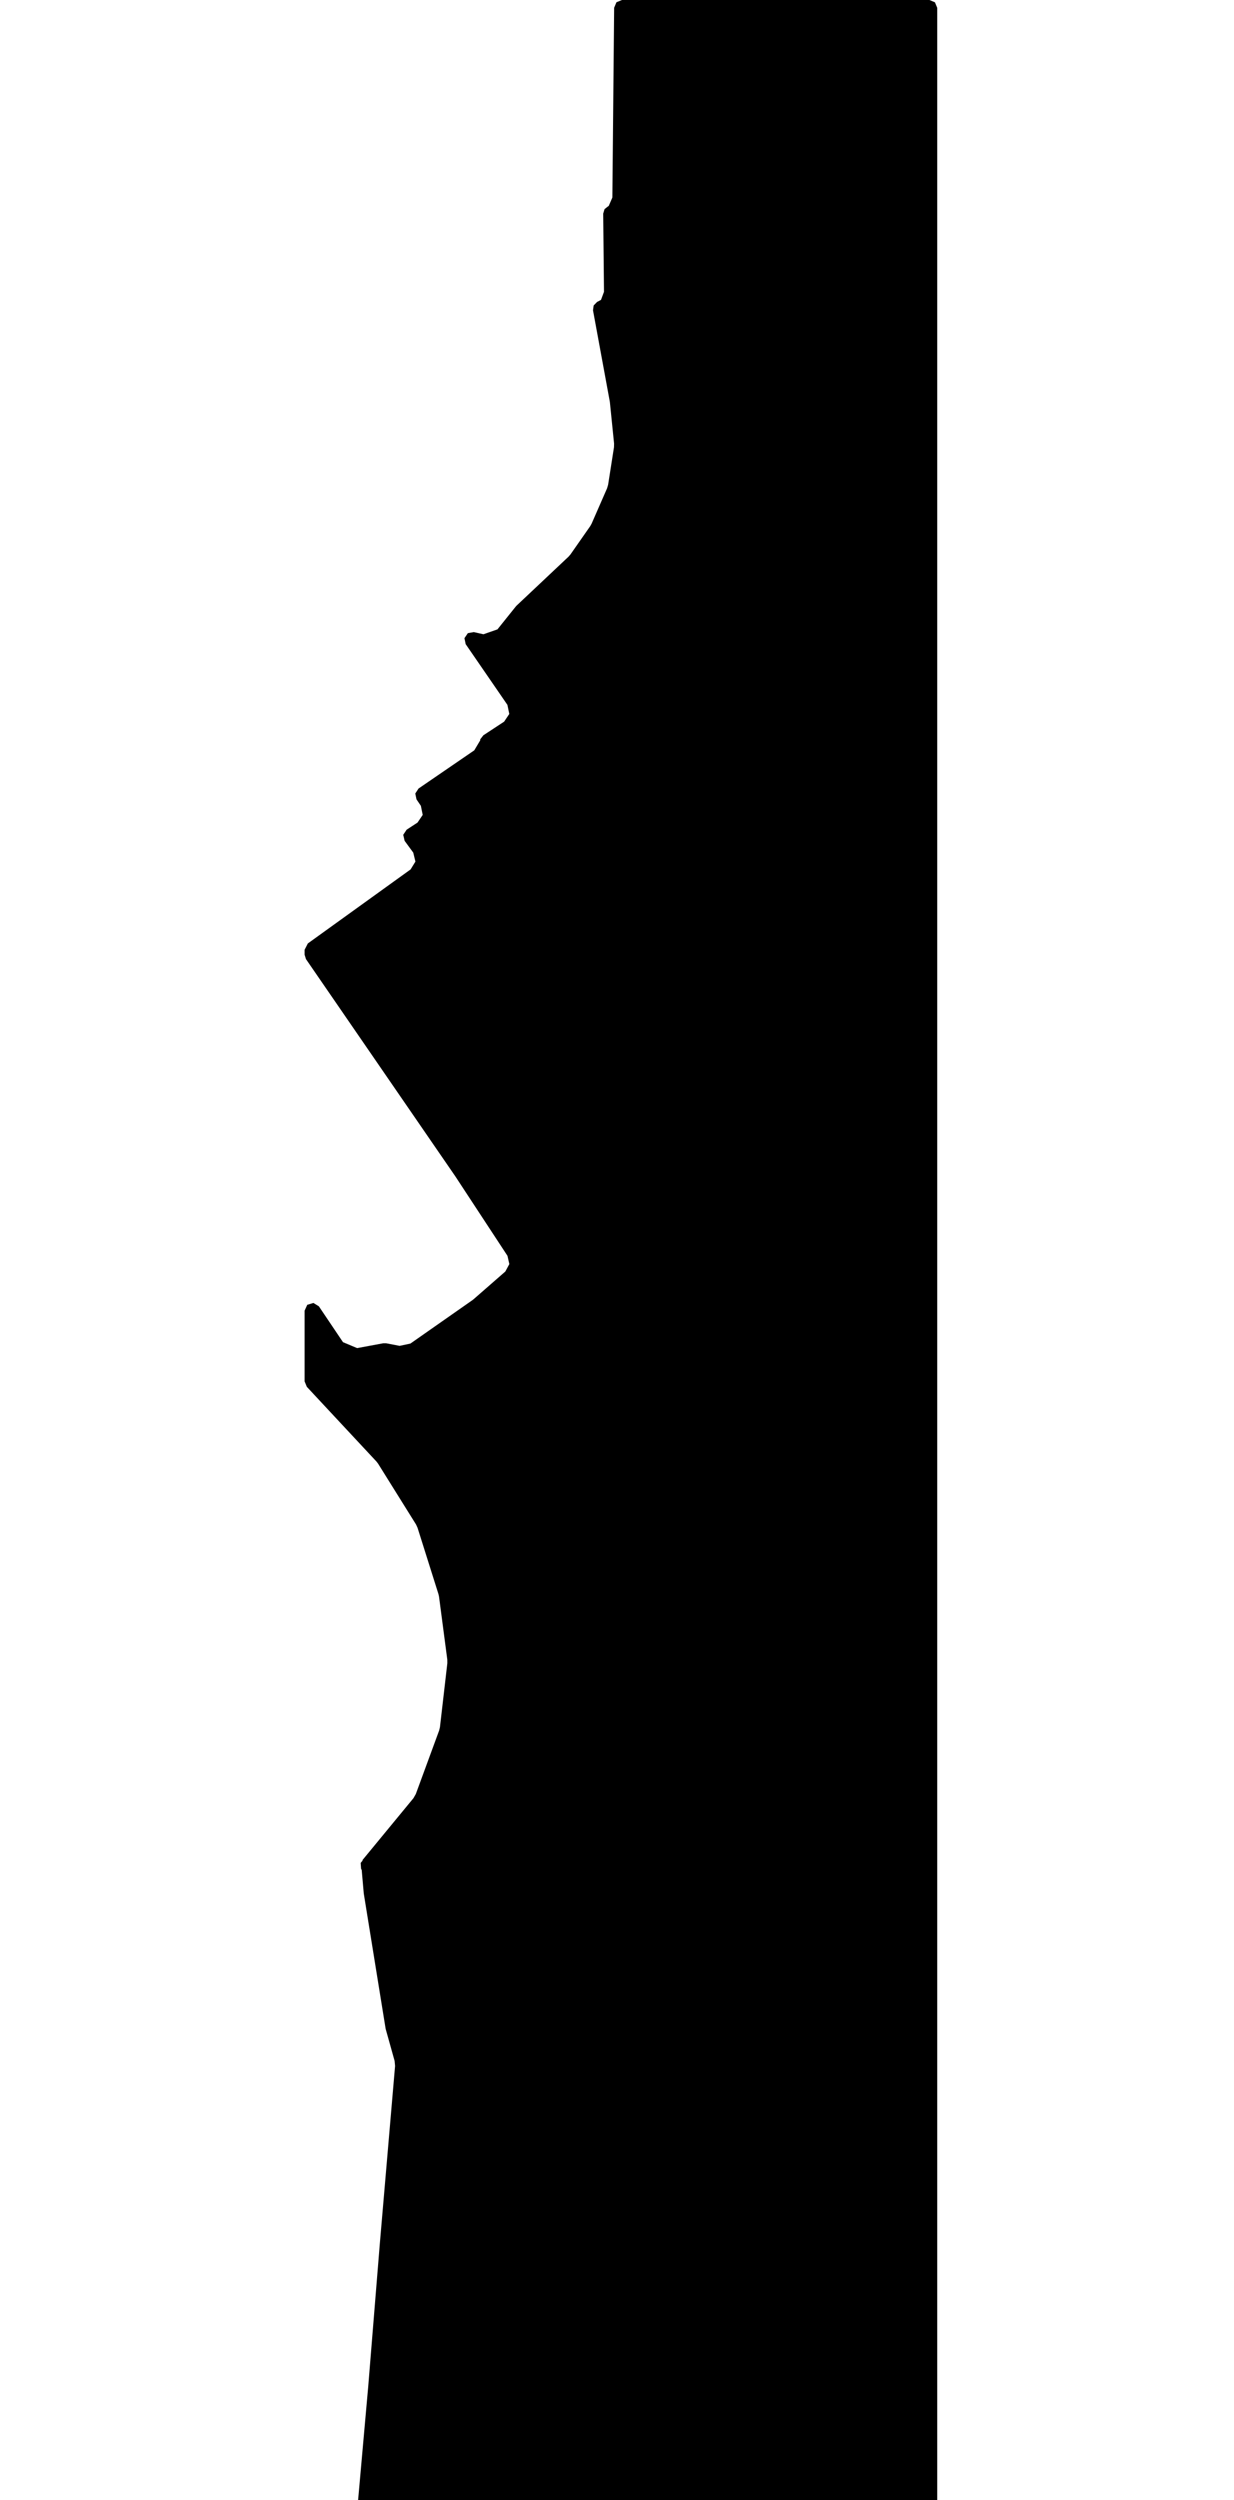 <svg xmlns="http://www.w3.org/2000/svg" version="1.1" width="592.5px" height="1200px">
  <polygon class="bin" points="174.164,892.941 173.174,894.163 173.364,896.903 173.677,897.561 174.133,902.775 174.651,908.678 174.685,908.947 176.117,917.834 178.45,932.247 180.954,947.765 183.194,961.599 185.134,973.59 185.225,974.003 186.257,977.685 189.47,989.173 189.698,991.613 189.446,994.518 188.209,1008.921 187.021,1022.754 183.229,1066.923 182.357,1077.068 182.356,1077.086 182.001,1081.462 180.909,1094.876 179.689,1109.907 178.526,1124.233 177.298,1139.337 176.819,1145.275 176.814,1145.337 176.121,1153.066 172.152,1197.633 171.637,1203.418 172.606,1206.281 175.372,1207.5 446.25,1207.5 448.902,1206.402 450,1203.75 450,3.75 448.902,1.098 446.25,0.0 298.628,0.0 295.989,1.086 294.878,3.715 294.026,94.806 292.258,98.896 292.034,98.982 290.275,100.374 289.625,102.521 290.003,140.069 288.571,143.933 286.666,144.939 285.044,146.619 284.73,148.934 292.774,192.646 292.852,193.198 294.848,212.919 294.8,214.672 291.985,232.665 291.492,234.355 284.053,251.363 283.39,252.546 273.911,266.111 272.99,267.177 248.053,290.669 247.7,291.052 238.85,302.083 232.127,304.433 229.375,303.812 227.511,303.39 224.641,303.902 223.005,306.316 223.593,309.172 243.636,338.323 244.538,342.681 242.056,346.374 232.084,352.921 230.596,354.838 230.595,355.323 227.724,360.142 200.961,378.474 199.396,380.871 199.977,383.674 202.085,386.78 202.963,391.133 200.474,394.81 195.25,398.223 193.612,400.691 194.276,403.579 198.425,409.239 199.465,413.533 197.148,417.295 147.808,452.831 146.25,455.874 146.25,458.226 146.91,460.351 218.59,564.563 218.673,564.687 243.666,602.765 244.561,606.72 242.635,610.29 227.394,623.594 226.815,624.048 197.056,644.873 191.873,645.978 185.41,644.734 184.018,644.729 171.472,647.055 164.684,644.205 153.111,627.004 150.482,625.378 147.524,626.28 146.25,629.097 146.25,663.02 147.336,665.659 147.533,665.858 158.845,677.999 180.734,701.471 181.538,702.519 199.753,731.699 200.477,733.27 210.536,765.155 210.796,766.327 214.776,796.608 214.789,798.291 211.246,828.963 210.871,830.542 207.28,840.32 199.646,861.099 198.501,863.096 174.015,892.818 174.164,892.941 "/>
  <polygon class="283204961" points="-71.452,1209.342 -49.19,1337.965 -48.041,1345.042 -3.331,1337.307 -4.547,1330.247 -1.0,1329.632 -23.255,1201.0 -43.84,1204.565 -71.452,1209.342 "/>
  <polygon class="443326482" points="-79.979,1201.0 -72.452,1213.004 -93.819,1226.295 -101.346,1214.3 -79.979,1201.0 "/>
  <polygon class="219804226" points="-119.204,1205.33 -109.018,1201.0 -102.346,1221.563 -106.975,1255.334 -124.367,1253.283 -119.204,1205.33 "/>
  <polygon class="292846308" points="-125.367,1221.103 -135.914,1226.943 -143.114,1213.945 -147.201,1206.577 -136.702,1201.0 -135.246,1203.283 -132.928,1207.455 -127.725,1216.861 -125.367,1221.103 "/>
  <polygon class="395180436" points="-151.641,1201.0 -155.629,1205.723 -152.196,1208.606 -148.201,1203.883 -151.641,1201.0 "/>
  <polygon class="265296163" points="-177.601,1233.332 -171.102,1229.74 -156.629,1221.738 -162.827,1210.609 -168.177,1201.0 -189.15,1212.586 -188.495,1213.78 -187.092,1216.292 -179.912,1229.186 -177.601,1233.332 "/>
  <polygon class="266175000" points="-190.15,1201.228 -190.991,1235.916 -205.445,1236.171 -204.343,1201.237 -199.941,1201.0 -190.15,1201.228 "/>
  <polygon class="306425802" points="-280.811,1257.672 -264.734,1274.241 -224.218,1236.298 -216.791,1229.341 -206.445,1219.66 -225.741,1201.0 -280.811,1257.672 "/>
  <polygon class="259448704" points="-305.609,1201.0 -344.962,1234.732 -310.337,1273.937 -281.811,1248.864 -297.22,1223.643 -305.609,1201.0 "/>
  <polygon class="329370063" points="-368.945,1201.0 -383.867,1234.281 -360.763,1244.166 -359.053,1240.33 -345.962,1210.947 -368.945,1201.0 "/>
  <polygon class="246729720" points="-458.778,1201.0 -461.844,1246.081 -455.392,1246.939 -455.706,1252.041 -421.622,1253.45 -420.76,1243.097 -385.655,1244.9 -384.867,1219.344 -402.186,1217.856 -401.872,1215.975 -409.974,1214.487 -448.152,1210.723 -447.677,1204.054 -453.268,1201.236 -458.778,1201.0 "/>
  <polygon class="283167855" points="-502.712,1241.145 -501.456,1241.61 -501.196,1242.505 -491.811,1245.981 -491.638,1245.507 -489.527,1246.288 -489.621,1246.542 -480.243,1250.009 -475.474,1247.78 -462.844,1213.665 -465.202,1208.645 -474.553,1205.178 -474.673,1205.502 -476.57,1204.8 -476.449,1204.467 -485.827,1201.0 -488.966,1204.002 -489.487,1205.406 -502.712,1241.145 "/>
  <polygon class="182103073" points="-16.892,1441.829 -74.413,1419.894 -90.757,1462.407 -171.788,1431.497 -138.546,1345.042 0.0,1397.889 -16.892,1441.829 "/>
  <polygon class="240737271" points="-216.335,1345.042 -173.788,1351.395 -179.559,1390.942 -180.027,1394.145 -188.85,1392.873 -222.753,1388.003 -216.335,1345.042 "/>
  <polygon class="248672190" points="-223.753,1350.753 -254.925,1345.042 -255.64,1348.612 -264.777,1351.463 -272.124,1364.313 -227.868,1373.768 -223.753,1350.753 "/>
  <polygon class="377472331" points="-273.124,1353.251 -278.26,1357.307 -283.904,1354.448 -290.623,1353.207 -295.86,1353.436 -301.116,1354.272 -300.983,1346.477 -291.491,1345.042 -284.592,1345.315 -279.756,1346.74 -276.443,1349.239 -273.124,1353.251 "/>
  <polygon class="351686226" points="-302.116,1355.932 -316.089,1363.334 -320.658,1345.042 -304.534,1345.842 -302.116,1355.932 "/>
  <polygon class="244091356" points="-375.799,1345.042 -321.658,1352.987 -327.495,1392.449 -381.636,1384.504 -375.799,1345.042 "/>
  <polygon class="288641699" points="-405.366,1345.042 -403.215,1349.012 -397.297,1359.913 -395.267,1363.654 -382.636,1387.676 -409.393,1401.694 -431.982,1360.194 -405.366,1345.042 "/>
  <polygon class="296687394" points="-432.982,1345.042 -433.784,1351.307 -439.421,1395.48 -443.181,1394.944 -457.334,1367.103 -455.01,1365.161 -432.982,1345.042 "/>
  <polygon class="220792596" points="-466.223,1388.258 -458.334,1387.423 -459.804,1376.123 -462.282,1368.54 -466.149,1361.369 -470.397,1355.842 -475.019,1350.86 -481.204,1345.042 -485.719,1351.466 -479.421,1356.527 -472.367,1365.06 -467.966,1374.585 -466.376,1381.158 -466.223,1388.258 "/>
  <polygon class="174542570" points="-518.051,1512.79 -524.323,1461.469 -531.376,1429.524 -553.838,1368.87 -551.434,1359.283 -547.413,1353.724 -542.784,1351.419 -538.503,1348.913 -534.602,1347.329 -532.051,1346.573 -529.432,1345.042 -527.195,1345.086 -514.003,1385.546 -505.561,1411.194 -499.556,1436.49 -486.719,1504.021 -518.051,1512.79 "/>
  <polygon class="393391808" points="-555.493,1345.042 -577.414,1345.314 -576.879,1381.361 -554.838,1380.957 -555.493,1345.042 "/>
  <polygon class="191322636" points="-0.614,1512.79 -43.969,1513.607 -43.354,1546.051 0.0,1545.235 -0.614,1512.79 "/>
  <polygon class="275300135" points="-70.902,1518.69 -111.498,1515.683 -117.196,1515.261 -150.598,1512.79 -151.066,1519.086 -152.061,1532.626 -156.603,1532.283 -168.478,1553.631 -158.58,1592.37 -155.567,1592.423 -155.614,1595.272 -122.532,1597.285 -116.635,1597.83 -77.207,1600.529 -71.223,1600.934 -53.316,1602.156 -49.856,1543.792 -48.487,1524.335 -46.263,1524.502 -45.969,1520.528 -64.798,1519.139 -70.902,1518.69 "/>
  <polygon class="388292605" points="-216.239,1528.903 -206.14,1553.574 -169.478,1537.153 -180.486,1512.79 -216.239,1528.903 "/>
  <polygon class="277182905" points="-217.253,1537.778 -222.823,1527.389 -226.243,1522.035 -233.022,1512.79 -237.497,1516.004 -239.828,1517.43 -241.438,1517.43 -243.588,1516.004 -248.424,1524.395 -249.146,1527.785 -249.146,1531.536 -248.07,1535.278 -246.274,1539.742 -244.664,1542.594 -242.513,1544.205 -239.648,1545.271 -236.241,1545.271 -233.196,1544.743 -221.193,1541.344 -217.974,1540.279 -217.239,1539.028 -217.253,1537.778 "/>
  <polygon class="275731232" points="-308.488,1561.5 -279.741,1574.92 -274.858,1572.707 -271.359,1574.288 -250.146,1528.96 -256.898,1525.947 -270.377,1519.94 -283.648,1514.02 -286.42,1512.79 -308.488,1561.5 "/>
  <polygon class="164842325" points="-325.612,1512.79 -309.488,1541.402 -351.988,1565.429 -367.176,1537.775 -342.256,1524.145 -343.164,1522.38 -325.612,1512.79 "/>
  <polygon class="288448677" points="-368.176,1533.845 -389.369,1545.51 -400.924,1524.64 -392.702,1519.879 -382.276,1513.976 -380.145,1512.79 -375.002,1521.513 -368.176,1533.845 "/>
  <polygon class="243997129" points="-490.243,1515.321 -473.364,1572.673 -401.924,1550.097 -409.091,1525.918 -416.952,1517.169 -428.741,1512.79 -490.243,1515.321 "/>
  <polygon class="344153857" points="-10.8,1632.214 0.0,1651.172 -14.507,1661.448 -26.309,1660.931 -92.6,1637.589 -92.6,1629.119 -109.258,1617.194 -108.911,1608.724 -102.138,1602.849 -89.3,1602.156 -10.8,1632.214 "/>
  <polygon class="326405398" points="-111.258,1605.64 -116.053,1604.699 -132.845,1602.156 -132.357,1602.649 -132.397,1603.273 -132.665,1603.81 -133.292,1604.03 -137.954,1603.317 -141.087,1617.949 -129.759,1626.738 -126.486,1627.319 -123.374,1627.626 -122.813,1623.747 -121.023,1623.122 -119.634,1621.925 -114.304,1622.823 -111.258,1605.64 "/>
  <polygon class="219808604" points="-142.087,1619.677 -153.528,1633.824 -164.549,1627.697 -162.218,1602.156 -159.246,1604.479 -142.087,1619.677 "/>
  <polygon class="185329229" points="-216.591,1716.208 -199.586,1733.125 -176.496,1728.471 -172.222,1679.576 -165.549,1603.225 -167.286,1602.156 -196.614,1636.693 -178.38,1652.928 -182.387,1657.214 -177.264,1661.65 -185.199,1670.941 -180.998,1674.632 -216.591,1716.208 "/>
  <polygon class="219693718" points="-240.588,1602.156 -244.201,1626.693 -219.234,1630.296 -217.591,1604.444 -240.588,1602.156 "/>
  <polygon class="275731244" points="-245.201,1734.072 -254.779,1760.66 -259,1758.956 -261.418,1766.053 -262.139,1770.138 -260.329,1774.468 -257.558,1778.675 -260.583,1783.445 -290.606,1772.351 -303.924,1767.204 -316.06,1762.276 -309.314,1747.449 -423.982,1702.055 -429.773,1697.4 -439.859,1696.1 -465.44,1686.797 -468.245,1680.658 -437.615,1602.156 -407.358,1617.22 -372.065,1637.125 -280.928,1698.331 -262.44,1713.957 -245.201,1734.072 "/>
  <polygon class="185632784" points="-487.206,1602.156 -497.004,1613.594 -481.341,1626.908 -480.546,1627.583 -479.044,1628.863 -469.245,1617.425 -478.115,1609.887 -487.206,1602.156 "/>
  <polygon class="265042511" points="-519.878,1630.469 -498.004,1618.35 -498.224,1617.946 -506.974,1602.156 -528.848,1614.275 -528.347,1615.189 -519.878,1630.469 "/>
  <polygon class="317378540" points="-535.866,1602.156 -569.563,1621.019 -563.545,1631.689 -529.848,1612.826 -535.866,1602.156 "/>
  <polygon class="59394586" points="-580.234,1602.156 -570.563,1606.077 -579.88,1630.349 -590.627,1625.71 -580.234,1602.156 "/>
  <polygon class="241844813" points="-22.836,1783.445 0.0,1791.554 -12.677,1835.739 -10.259,1852.464 -48.878,1840.844 -45.866,1829.224 -35.707,1831.326 -22.836,1783.445 "/>
  <polygon class="244091354" points="-95.582,1783.445 -50.878,1790.033 -58.339,1840.324 -63.335,1840.613 -65.265,1853.621 -105.126,1847.752 -95.582,1783.445 "/>
  <polygon class="185021235" points="-148.866,1802.854 -144.912,1783.445 -113.62,1790.669 -106.126,1787.136 -111.383,1810.577 -148.866,1802.854 "/>
  <polygon class="201028490" points="-194.677,1803.899 -149.866,1811.959 -152.912,1799.917 -188.586,1783.445 -191.371,1787.778 -194.677,1803.899 "/>
  <polygon class="185632362" points="-219.348,1842.308 -224.237,1838.259 -236.761,1827.89 -199.684,1783.445 -195.677,1787.003 -214.238,1808.836 -200.74,1820.221 -219.348,1842.308 "/>
  <polygon class="299944940" points="-259.348,1790.396 -255.828,1783.445 -237.761,1793.252 -241.341,1799.939 -259.348,1790.396 "/>
  <polygon class="327029607" points="-274.027,1808.368 -284.767,1792.805 -280.806,1790.527 -277.794,1794.838 -273.298,1791.688 -276.304,1787.377 -270.066,1783.445 -268.049,1786.762 -264.302,1792.242 -260.348,1798.216 -274.027,1808.368 "/>
  <polygon class="374346585" points="-461.689,1804.191 -456.272,1841.088 -440.73,1838.813 -438.893,1851.619 -454.663,1854.113 -453.628,1859.515 -301.89,1837.206 -296.473,1868.219 -285.767,1866.655 -292.399,1822.573 -307.22,1792.904 -312.998,1795.803 -319.002,1783.445 -461.689,1804.191 "/>
  <polygon class="229076145" points="-483.769,1809.31 -462.689,1797.646 -470.611,1783.445 -491.69,1795.117 -483.769,1809.31 "/>
  <polygon class="371392416" points="-562.741,1783.445 -567.757,1788.803 -557.365,1824.664 -501.473,1856.072 -492.69,1793.44 -562.741,1783.445 "/>
  <polygon class="330741649" points="0.0,1874.026 -37.35,1895.078 -42.159,1887.091 -9.865,1868.219 0.0,1874.026 "/>
  <polygon class="440496353" points="-44.613,1868.219 -67.089,1869.105 -66.634,1880.636 -44.159,1879.75 -44.613,1868.219 "/>
  <polygon class="443361972" points="-76.865,1868.219 -111.263,1878.39 -106.961,1903.906 -68.089,1896.593 -76.865,1868.219 "/>
  <polygon class="385279566" points="-195.018,1868.219 -204.215,1935.091 -140.202,1944.052 -138.592,1936.786 -133.93,1936.198 -132.674,1921.386 -135.546,1920.903 -134.464,1910.501 -137.871,1909.43 -135.54,1891.947 -127.484,1895.567 -129.268,1909.078 -115.656,1909.614 -112.263,1888.424 -164.748,1879.507 -164.026,1872.497 -195.018,1868.219 "/>
  <polygon class="237475168" points="-217.244,1896.258 -214.586,1897.829 -205.215,1914.953 -210.992,1936.766 -345.257,1903.45 -338.277,1868.219 -334.016,1868.693 -329.614,1869.176 -217.244,1896.258 "/>
  <polygon class="174023895" points="-361.505,1868.219 -388.069,1889.334 -372.459,1909.029 -346.257,1888.15 -361.505,1868.219 "/>
  <polygon class="295447852" points="-417.715,1940.135 -391.273,1879.211 -389.069,1874.154 -402.841,1868.219 -410.689,1886.428 -430.239,1878.008 -433.999,1886.569 -451.125,1925.595 -435.001,1932.646 -427.748,1916.578 -421.389,1919.616 -428.462,1935.324 -424.715,1937.123 -417.715,1940.135 "/>
  <polygon class="280403693" points="-452.125,1967.282 -473.986,1868.219 -511.062,1876.466 -492.868,1958.218 -482.161,1960.132 -481.7,1961.406 -461.696,1964.796 -461.823,1965.534 -452.125,1967.282 "/>
  <polygon class="185515239" points="-532.4,1890.984 -529.421,1893.393 -523.777,1897.871 -512.062,1883.29 -530.443,1868.219 -531.852,1869.918 -533.655,1872.092 -523.57,1880.6 -526.562,1884.123 -529.514,1887.593 -532.4,1890.984 "/>
  <polygon class="283808499" points="-60.787,1997.593 -61.281,1998.576 -62.55,1998.225 -63.258,1995.83 -63.332,1994.137 -72.249,1991.04 -73.945,1992.803 -75.715,1993.926 -77.412,1994.487 -79.255,1994.628 -80.457,1994.207 -80.384,1992.803 -79.676,1991.601 -78.968,1989.908 -76.423,1985.539 -74.019,1986.811 -71.821,1981.872 -72.816,1981.1 -70.833,1976.441 -87.39,1967.282 -89.087,1967.843 -90.576,1970.668 -92.413,1974.256 -94.891,1978.064 -97.369,1981.521 -99.419,1984.197 -109.752,2000.98 -117.68,2016.412 -119.657,2021 -119.945,2022.614 -119.945,2023.746 -121.287,2023.746 -122.843,2026.211 -122.209,2027.483 -123.197,2027.834 -125.462,2031.431 -127.585,2035.019 -144.076,2060.821 -139.194,2063.786 -137.21,2059.839 -125.321,2063.927 -93.475,2081.552 -90.222,2074.779 -59.157,2091.843 -57.955,2091.202 -54.201,2093.317 -15.562,2023.535 -15.142,2020.71 -14.861,2014.789 -14.574,2011.972 -14.006,2009.577 -9.905,2011.621 -0.708,1995.479 0.0,1993.996 -1.977,1992.803 -3.82,1991.461 -4.455,1989.487 -4.455,1988.715 -27.805,1984.767 -52.645,1981.17 -53.988,1981.872 -54.135,1983.986 -54.555,1985.89 -54.843,1986.276 -55.724,1986.311 -57.955,1986.03 -58.91,1986.311 -59.084,1987.478 -60.787,1997.593 "/>
  <polygon class="240737270" points="-146.076,1973.933 -152.495,2016.893 -190.166,2011.427 -197.339,2010.26 -196.457,2004.346 -190.92,1967.282 -146.076,1973.933 "/>
  <polygon class="317167965" points="-198.339,1989.385 -228.803,1967.282 -242.375,1985.303 -243.55,1986.778 -245.754,2009.293 -250.577,2008.951 -251.405,2020.274 -210.589,2024.374 -201.638,2025.269 -198.86,2000.884 -198.339,1989.385 "/>
  <polygon class="219541902" points="-299.981,1967.282 -252.405,2036.492 -263.185,2043.711 -262.971,2044.01 -263.693,2044.546 -267.674,2047.427 -272.436,2040.839 -281.132,2047.119 -276.47,2053.566 -294.33,2066.468 -338.707,1994.272 -299.981,1967.282 "/>
  <polygon class="403560777" points="-357.927,1969.421 -344.649,1976.849 -348.403,1983.495 -339.707,1988.362 -348.737,2004.383 -356.284,2000.156 -353.519,1995.263 -361.982,1990.519 -364.934,1995.754 -378.573,1988.134 -375.58,1982.829 -379.882,1980.418 -372.475,1967.282 -360.505,1973.981 -357.927,1969.421 "/>
  <polygon class="329776610" points="-403.992,1969.96 -395.569,2022.065 -380.882,2019.387 -388.763,1967.282 -403.992,1969.96 "/>
  <polygon class="376403763" points="-407.062,1967.282 -404.992,1982.018 -441.433,1987.093 -443.504,1972.358 -407.062,1967.282 "/>
  <polygon class="283424655" points="-444.504,1976.177 -456.306,1973.826 -489.167,1967.282 -498.097,2013.378 -483.457,2017.177 -482.281,2010.466 -475.108,2011.633 -476.717,2019.071 -452.993,2023.299 -444.504,1976.177 "/>
  <polygon class="241824857" points="-577.331,2031.885 -499.097,2016.705 -503.185,2004.303 -530.69,2013.742 -541.47,1984.679 -558.749,1987.642 -555.035,1968.027 -566.924,1967.282 -573.243,1987.826 -578.259,2004.119 -584.951,2018.002 -586.441,2021.709 -577.331,2031.885 "/>
  <polygon class="377184101" points="0.0,2095.991 -3.76,2093.317 -34.571,2108.123 -29.916,2119.015 -27.051,2120.977 -23.197,2121.602 -4.121,2112.32 -5.998,2108.845 -2.598,2106.61 -0.715,2103.936 0.0,2095.991 "/>
  <polygon class="245135709" points="-128.731,2118.289 -83.86,2095.726 -69.56,2093.317 -69.78,2096.383 -64.724,2095.069 -36.571,2153.785 -52.628,2161.232 -50.644,2167.366 -55.707,2177.004 -97.278,2197.166 -127.628,2134.946 -122.572,2132.755 -128.731,2118.289 "/>
  <polygon class="276334135" points="-160.067,2161.677 -157.442,2160.877 -156.38,2164.352 -129.731,2156.187 -148.973,2093.317 -175.63,2101.481 -161.817,2146.589 -164.436,2147.398 -162.605,2153.389 -160.067,2161.677 "/>
  <polygon class="377606815" points="-181.212,2152.08 -176.63,2118.319 -198.371,2115.318 -198.284,2113.633 -297.489,2098.801 -304.449,2103.953 -327.913,2100.407 -336.088,2095.089 -339.081,2094.203 -345.713,2093.317 -352.913,2139.829 -202.091,2162.637 -201.202,2157.802 -196.347,2158.688 -194.644,2150.219 -181.212,2152.08 "/>
  <polygon class="185647478" points="-377.638,2093.317 -353.913,2111.387 -358.796,2129.544 -387.716,2167.989 -392.866,2169.33 -401.843,2169.181 -425.414,2148.727 -424.499,2142.365 -422.702,2140.358 -387.85,2101.467 -377.638,2093.317 "/>
  <polygon class="341511089" points="-426.414,2113.046 -560.204,2093.317 -560.752,2097.031 -564.212,2096.523 -567.558,2119.039 -523.97,2125.469 -532.125,2180.365 -524.304,2181.522 -513.417,2108.245 -427.582,2120.905 -426.414,2113.046 "/>
  <polygon class="426140948" points="-5.617,2200.997 -5.617,2200.997 -6.686,2198.95 -7.314,2197.166 -7.314,2197.166 -8.85,2198.036 -8.85,2198.036 -10.339,2198.879 -11.742,2199.679 -11.014,2200.988 -11.014,2200.988 -11.014,2200.988 -11.829,2201.436 -12.844,2201.999 -14.681,2203.009 -16.511,2204.019 -18.348,2205.03 -20.184,2206.04 -22.088,2207.103 -23.998,2208.167 -25.588,2209.01 -25.588,2209.01 -25.588,2209.01 -25.588,2209.01 -24.559,2210.785 -23.21,2212.34 -21.861,2213.895 -20.518,2215.459 -19.169,2217.015 -18.234,2218.262 -17.292,2219.51 -17.292,2219.51 -15.629,2218.693 -14.3,2218.025 -14.3,2218.025 -12.303,2217.059 -10.64,2216.241 -8.603,2215.257 -6.566,2214.273 -5.056,2213.544 -5.056,2213.544 -5.056,2213.544 -3.019,2212.542 -1.509,2211.795 0.0,2211.049 -0.908,2209.458 -1.817,2207.859 -2.732,2206.269 -3.64,2204.678 -4.756,2202.596 -4.756,2202.596 -5.617,2200.997 "/>
  <polygon class="25346392" points="-83.065,2340.184 -27.588,2197.166 -64.577,2202.356 -84.174,2247.327 -103.704,2309.343 -83.065,2340.184 "/>
  <polygon class="221214056" points="-137.084,2243.434 -129.704,2197.166 -104.704,2200.987 -114.93,2278.941 -125.723,2277.11 -121.749,2245.415 -137.084,2243.434 "/>
  <polygon class="443136831" points="-176.596,2197.166 -138.084,2331.01 -151.162,2334.4 -172.121,2287.645 -221.207,2216.264 -205.617,2203.053 -176.596,2197.166 "/>
  <polygon class="221190745" points="-222.207,2197.166 -222.4,2216.494 -228.772,2216.398 -235.411,2202.956 -222.207,2197.166 "/>
  <polygon class="327029576" points="-262.22,2205.057 -259.161,2209.289 -248.841,2224.385 -244.386,2221.341 -243.585,2220.901 -236.411,2215.992 -246.744,2200.878 -247.272,2200.104 -248.507,2198.292 -249.275,2197.166 -252.795,2199.313 -253.884,2199.981 -255.841,2201.169 -262.22,2205.057 "/>
  <polygon class="299606222" points="-266.446,2270.985 -263.22,2271.609 -264.221,2268.041 -265.965,2264.13 -267.354,2265.633 -269.151,2265.809 -270.226,2265.097 -274.534,2257.935 -271.114,2255.325 -279.323,2242.152 -281.781,2243.593 -283.304,2243.329 -284.553,2242.609 -284.914,2241.185 -284.553,2239.665 -281.607,2237.723 -287.766,2228.636 -292.555,2231.474 -298.365,2223.064 -316.499,2234.541 -315.277,2236.809 -315.457,2238.505 -316.626,2239.761 -318.129,2240.649 -320.567,2241.633 -322.09,2241.361 -323.072,2239.665 -319.665,2237.345 -336.677,2210.576 -337.479,2197.166 -345.153,2197.983 -350.363,2198.537 -366.099,2197.966 -366.667,2210.691 -362.305,2211.2 -361.143,2212.185 -360.782,2213.52 -361.23,2214.593 -362.218,2215.401 -365.892,2215.84 -365.645,2217.466 -365.331,2219.584 -358.077,2223.512 -358.077,2224.936 -360.943,2226.72 -356.073,2234.436 -337.686,2263.585 -319.605,2252.521 -318.577,2253.049 -313.741,2254.384 -315.885,2255.72 -303.435,2274.105 -284.266,2262.144 -274.327,2275.888 -266.446,2270.985 "/>
  <polygon class="182103074" points="-448.117,2221.404 -439.227,2197.166 -367.667,2223.208 -399.874,2311.027 -410.774,2307.06 -413.299,2306.141 -444.551,2294.766 -427.178,2247.394 -421.234,2231.194 -448.117,2221.404 "/>
  <polygon class="239436987" points="-452.023,2197.939 -449.117,2209.295 -454.4,2210.612 -470.143,2214.634 -474.398,2198.027 -472.18,2197.465 -471.512,2200.073 -460.098,2197.166 -459.416,2199.818 -452.023,2197.939 "/>
  <polygon class="422876850" points="0.0,2351.305 -8.329,2340.184 -64.274,2384.651 -89.267,2380.941 -151.751,2429.854 -114.114,2478.311 -36.896,2416.067 -54.008,2394.877 0.0,2351.305 "/>
</svg>